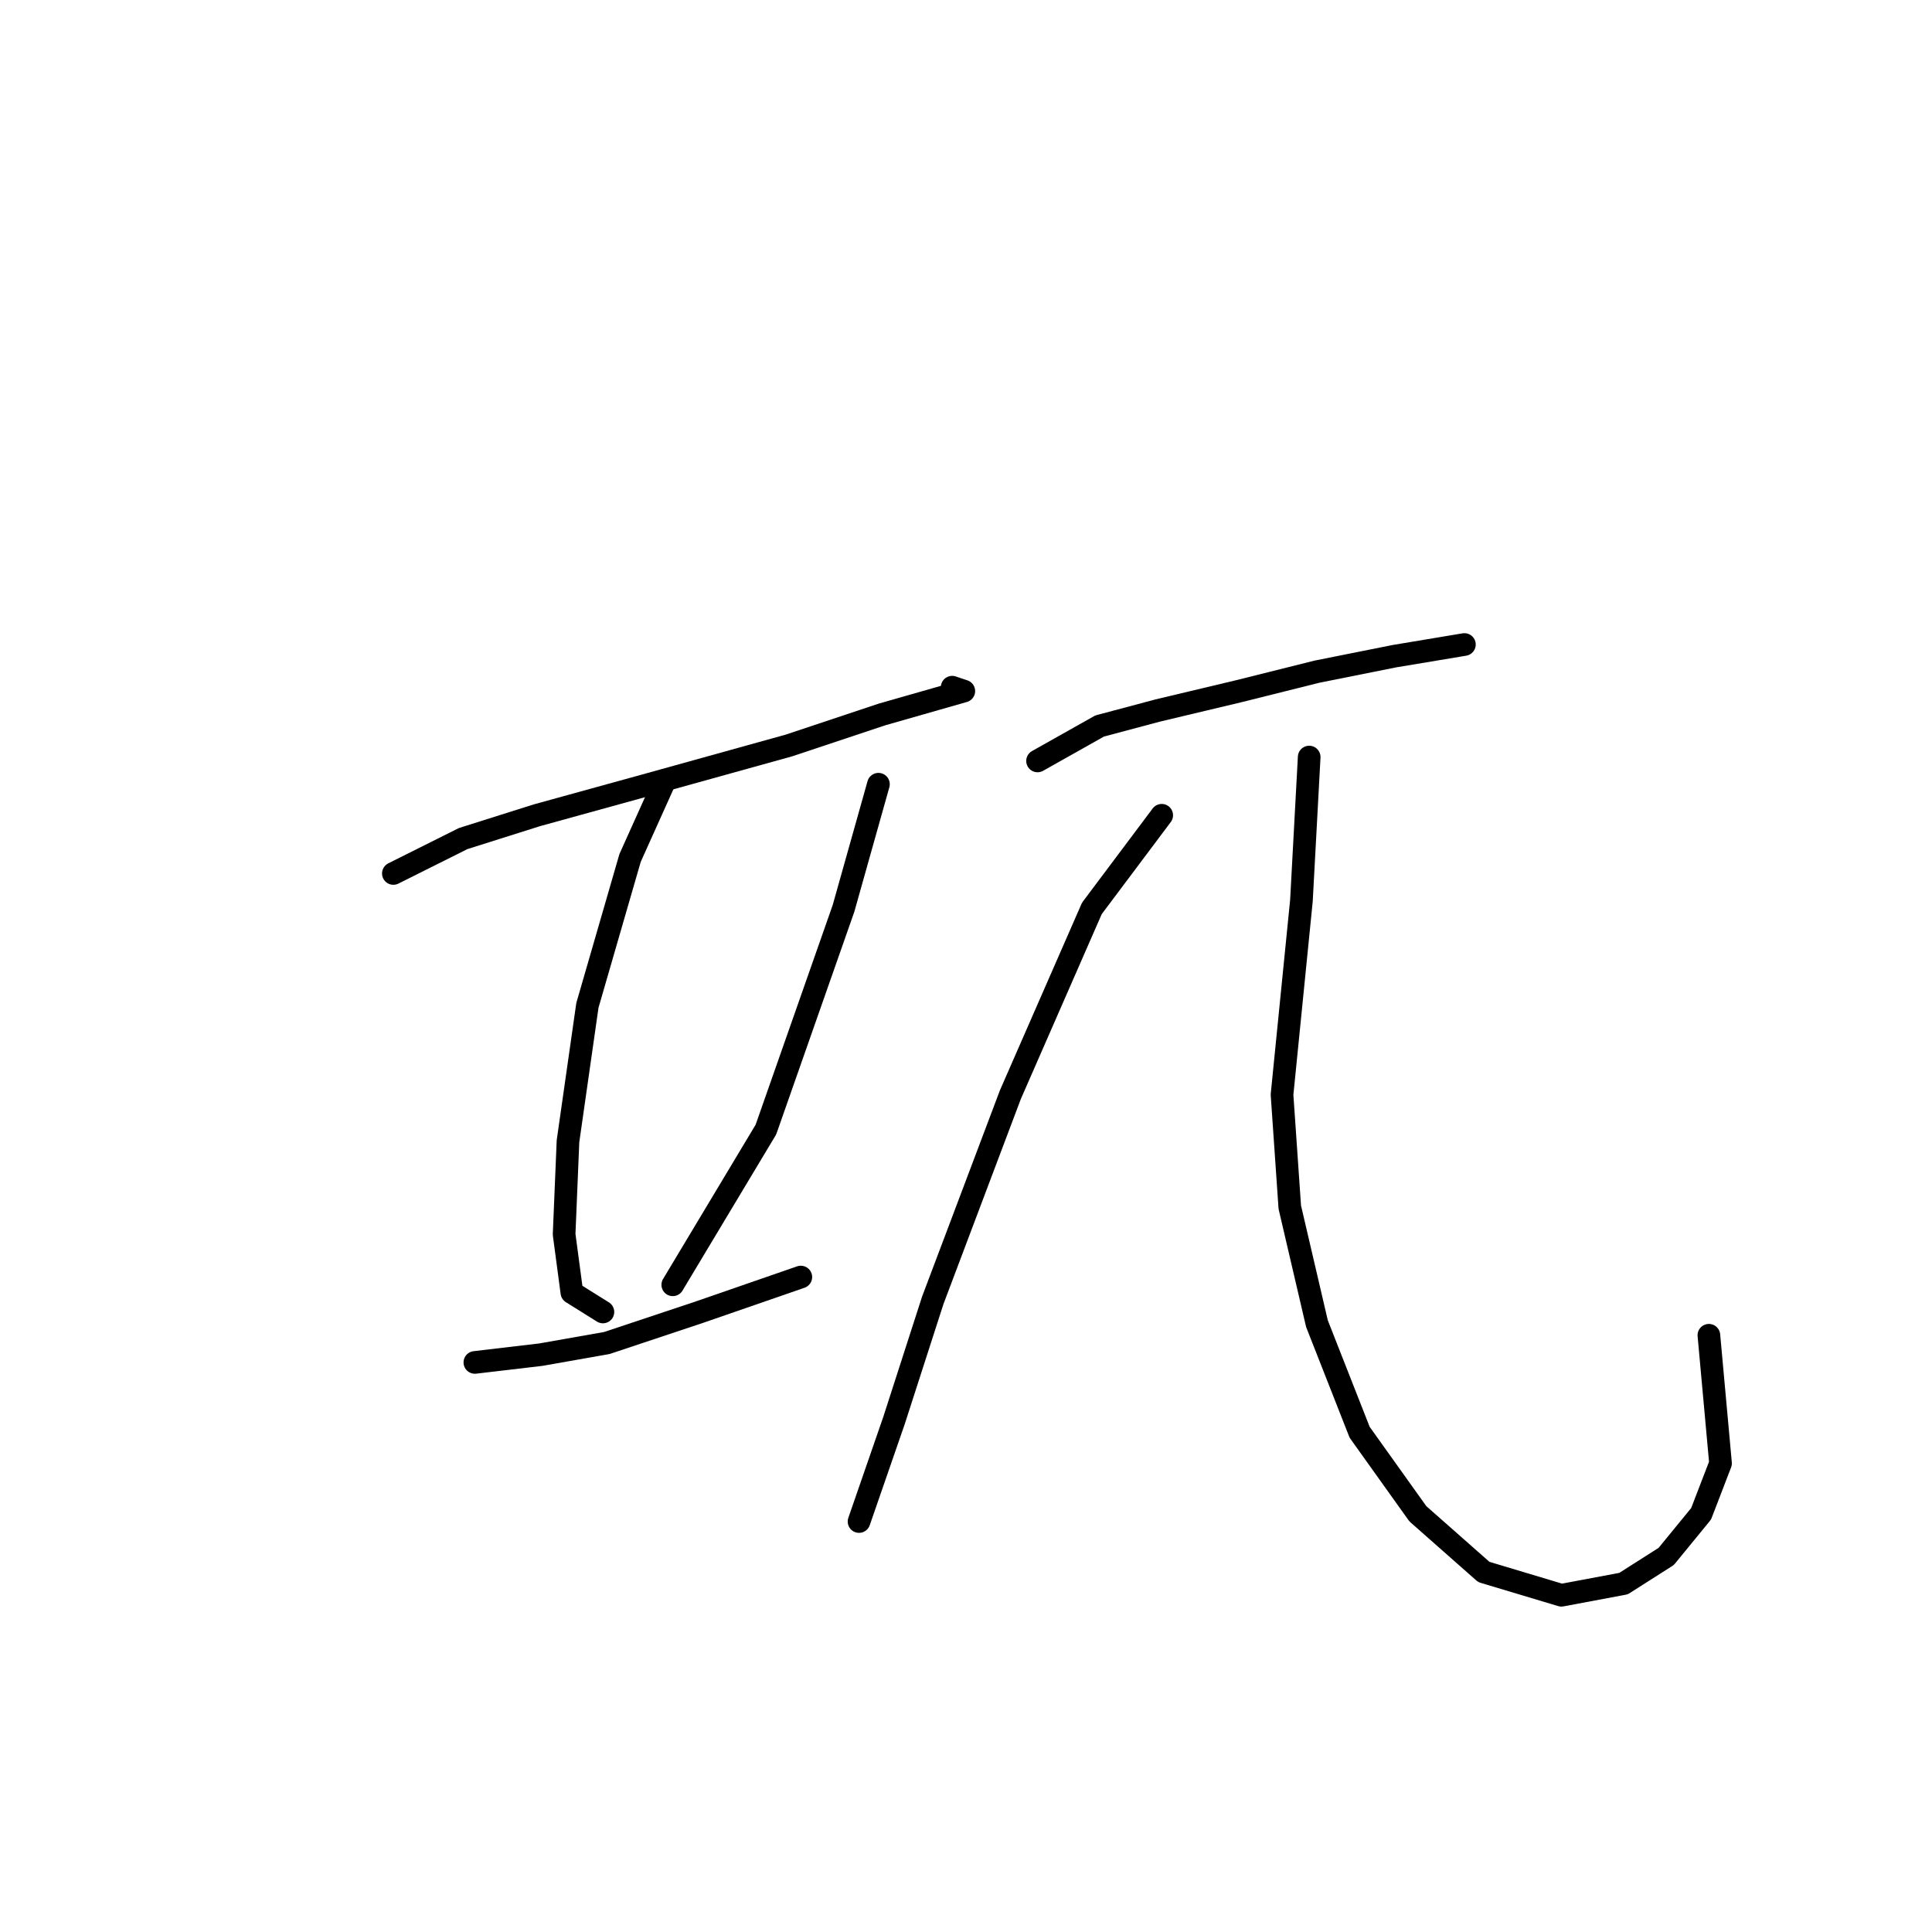 <?xml version="1.0" standalone="no"?>
    <svg width="256" height="256" xmlns="http://www.w3.org/2000/svg" version="1.1">
    <polyline stroke="black" stroke-width="3" stroke-linecap="round" fill="transparent" stroke-linejoin="round" points="52.123 115.739 61.379 111.111 71.149 108.026 86.06 103.912 104.572 98.77 116.912 94.657 124.111 92.6 127.71 91.572 126.168 91.057 126.168 91.057 " />
        <polyline stroke="black" stroke-width="3" stroke-linecap="round" fill="transparent" stroke-linejoin="round" points="88.117 103.398 83.489 113.682 77.833 133.221 75.262 151.218 74.748 163.559 75.776 171.272 79.89 173.843 79.89 173.843 " />
        <polyline stroke="black" stroke-width="3" stroke-linecap="round" fill="transparent" stroke-linejoin="round" points="116.398 103.912 111.77 120.367 101.486 149.676 95.316 159.96 89.146 170.244 89.146 170.244 " />
        <polyline stroke="black" stroke-width="3" stroke-linecap="round" fill="transparent" stroke-linejoin="round" points="62.922 180.528 71.663 179.499 80.404 177.957 92.745 173.843 106.114 169.215 106.114 169.215 " />
        <polyline stroke="black" stroke-width="3" stroke-linecap="round" fill="transparent" stroke-linejoin="round" points="137.48 100.827 145.707 96.199 153.42 94.143 164.218 91.572 174.502 89.001 184.786 86.944 194.042 85.401 194.042 85.401 " />
        <polyline stroke="black" stroke-width="3" stroke-linecap="round" fill="transparent" stroke-linejoin="round" points="153.934 108.026 144.679 120.367 133.881 145.048 123.597 172.3 118.455 188.241 113.827 201.61 113.827 201.61 " />
        <polyline stroke="black" stroke-width="3" stroke-linecap="round" fill="transparent" stroke-linejoin="round" points="173.474 100.313 172.446 119.338 169.875 145.048 170.903 159.96 174.502 175.386 180.159 189.783 187.871 200.581 196.613 208.294 206.897 211.379 215.124 209.837 220.78 206.237 225.408 200.581 227.979 193.897 226.436 176.928 226.436 176.928 " />
        </svg>
